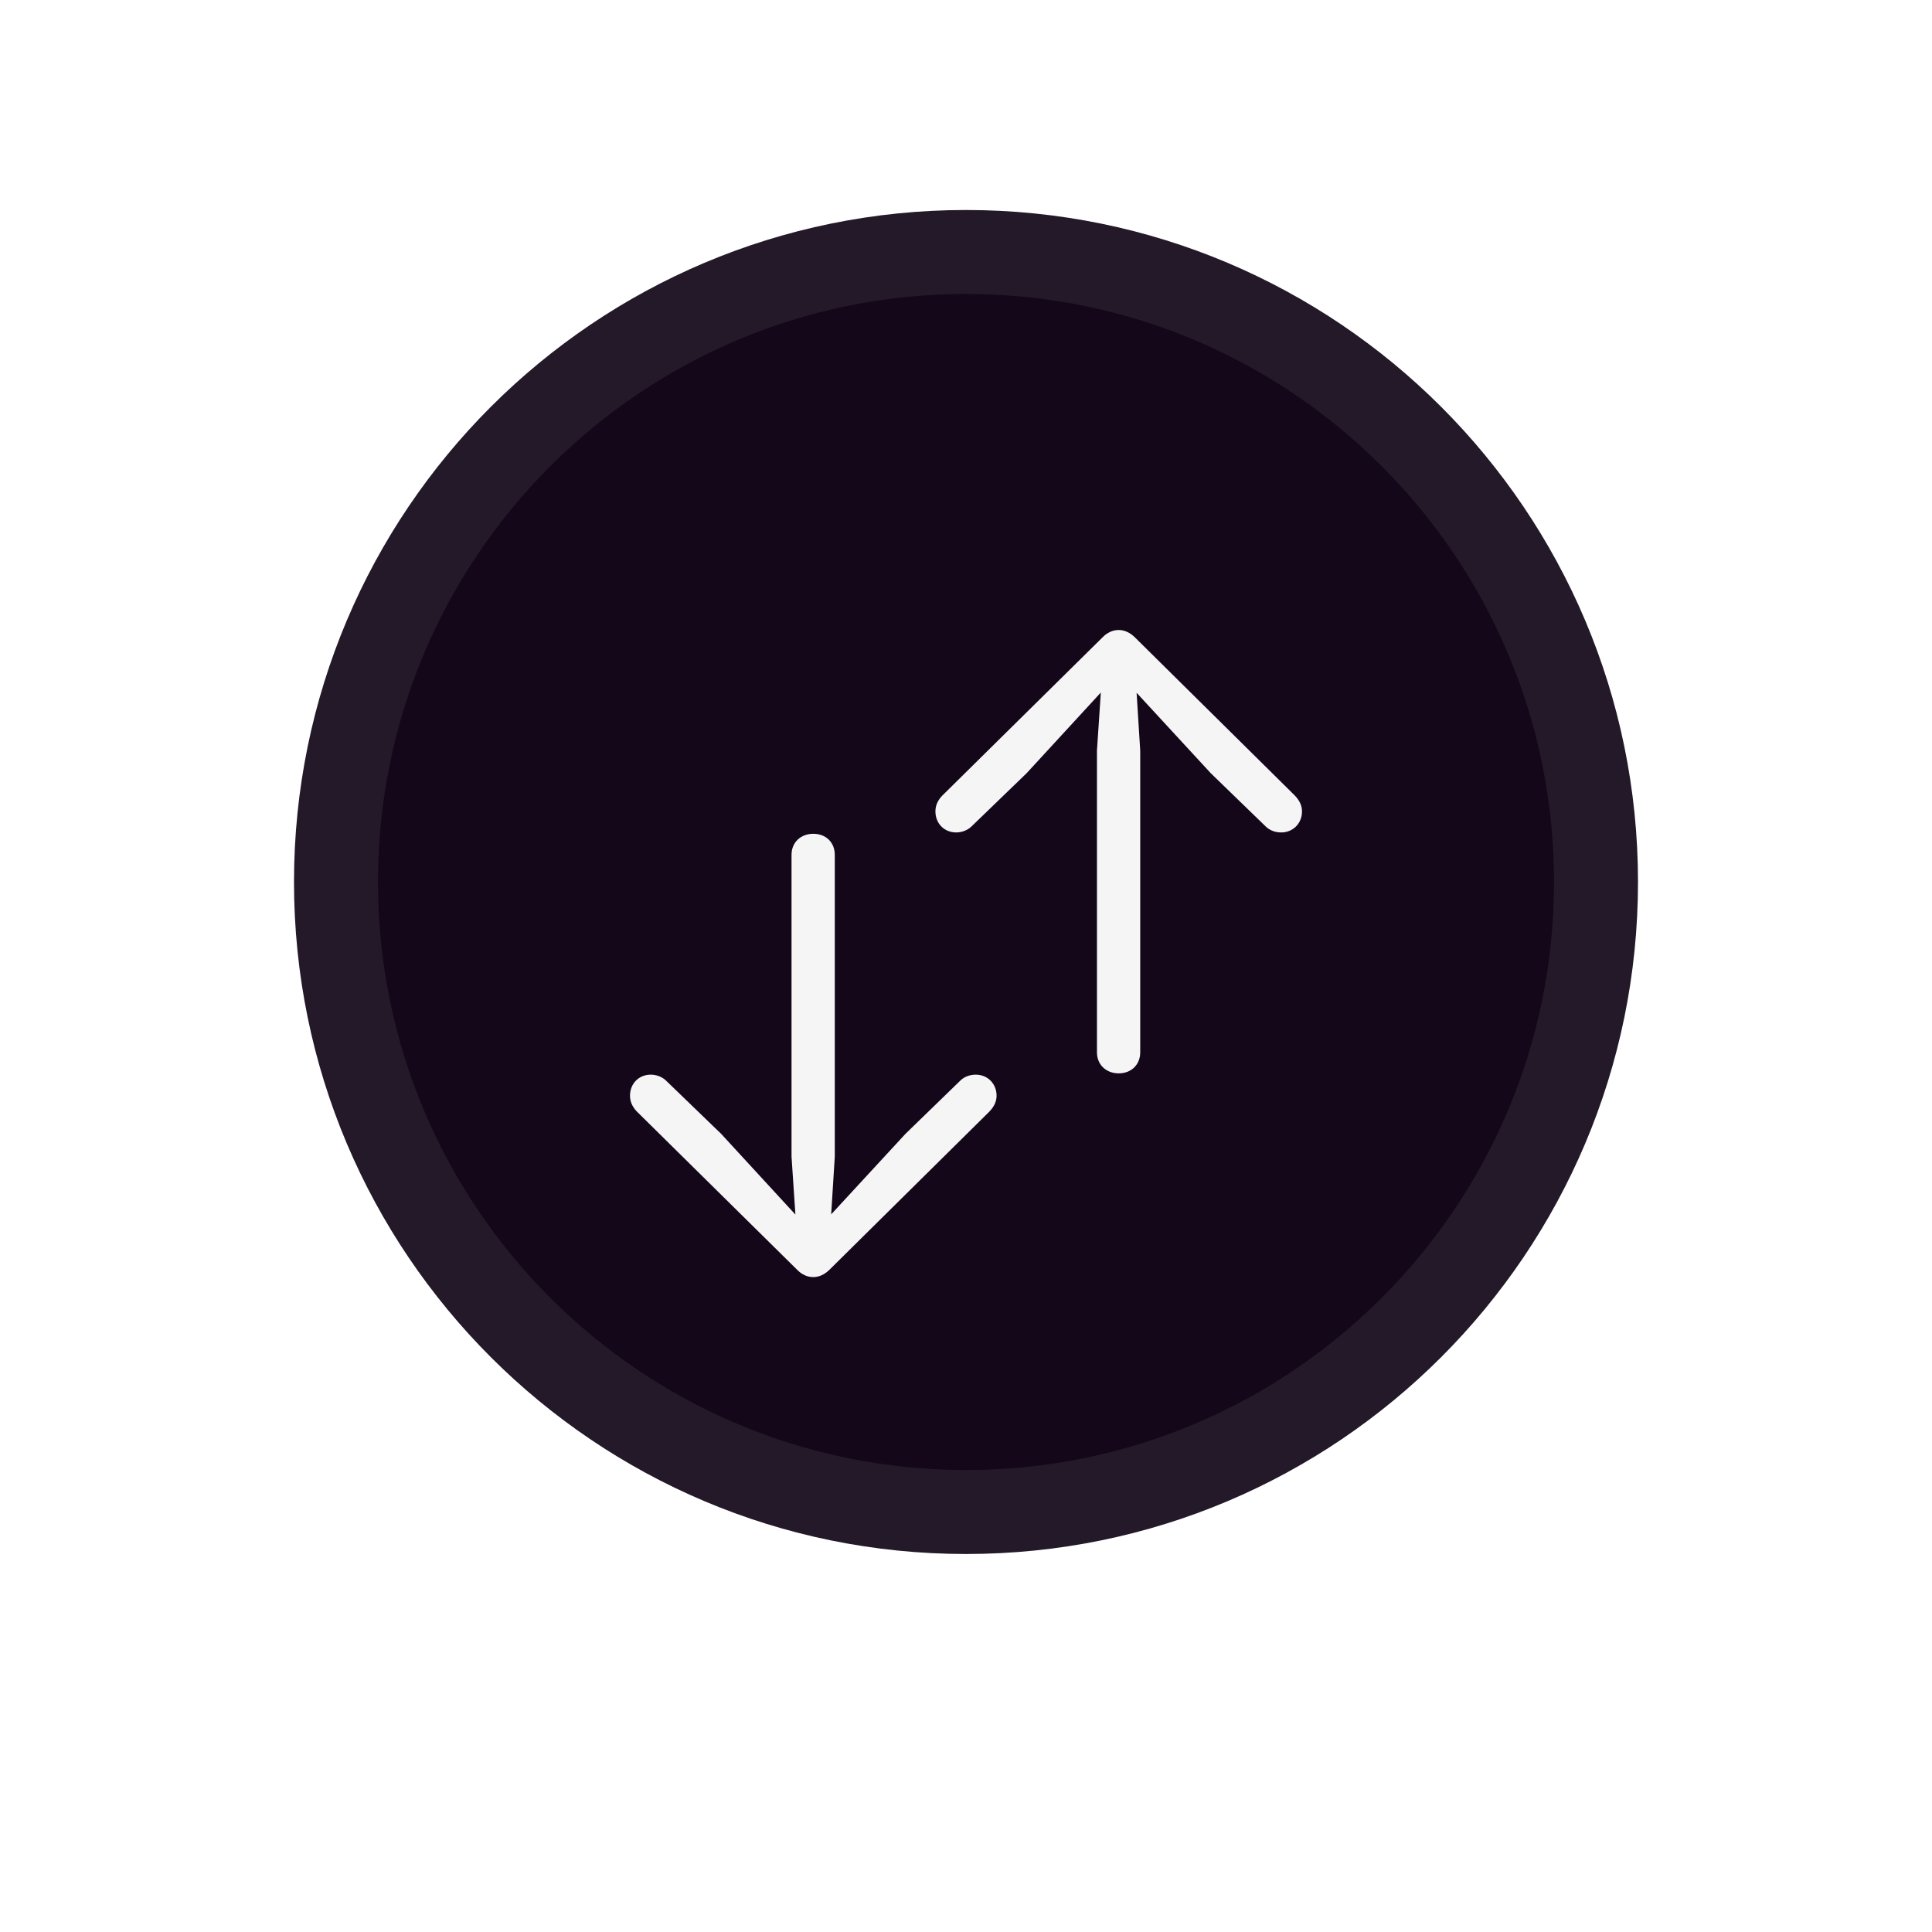<svg width="46" height="46" viewBox="0 0 46 46" fill="none" xmlns="http://www.w3.org/2000/svg">
<path d="M38 21C38 29.284 31.284 36 23 36C14.716 36 8 29.284 8 21C8 12.716 14.716 6 23 6C31.284 6 38 12.716 38 21Z" fill="#130719" stroke="#231928" stroke-width="2"/>
<g filter="url(#filter0_d_52_1060)">
<path d="M19.364 28.407C19.22 28.407 19.088 28.345 18.978 28.231L15.155 24.457C15.046 24.337 15 24.218 15 24.087C15 23.803 15.207 23.587 15.495 23.587C15.627 23.587 15.766 23.638 15.858 23.729L17.171 24.997L18.938 26.918L18.846 25.537V18.352C18.846 18.056 19.065 17.852 19.364 17.852C19.663 17.852 19.876 18.056 19.876 18.352V25.537L19.79 26.913L21.558 24.997L22.864 23.729C22.962 23.633 23.095 23.587 23.233 23.587C23.515 23.587 23.728 23.803 23.728 24.087C23.728 24.218 23.676 24.343 23.555 24.468L19.75 28.231C19.635 28.345 19.502 28.407 19.364 28.407Z" fill="#F5F5F5"/>
<path d="M26.636 13C26.492 13 26.36 13.062 26.25 13.176L22.427 16.951C22.318 17.07 22.272 17.189 22.272 17.32C22.272 17.604 22.479 17.82 22.767 17.82C22.899 17.82 23.038 17.769 23.13 17.678L24.442 16.411L26.21 14.489L26.118 15.871V23.056C26.118 23.351 26.337 23.556 26.636 23.556C26.935 23.556 27.148 23.351 27.148 23.056V15.871L27.062 14.495L28.829 16.411L30.136 17.678C30.234 17.775 30.367 17.82 30.505 17.82C30.787 17.82 31 17.604 31 17.32C31 17.189 30.948 17.064 30.827 16.939L27.022 13.176C26.907 13.062 26.774 13 26.636 13Z" fill="#F5F5F5"/>
</g>
<defs>
<filter id="filter0_d_52_1060" x="0" y="0" width="46" height="45.407" filterUnits="userSpaceOnUse" color-interpolation-filters="sRGB">
<feFlood flood-opacity="0" result="BackgroundImageFix"/>
<feColorMatrix in="SourceAlpha" type="matrix" values="0 0 0 0 0 0 0 0 0 0 0 0 0 0 0 0 0 0 127 0" result="hardAlpha"/>
<feOffset dy="2"/>
<feGaussianBlur stdDeviation="7.5"/>
<feComposite in2="hardAlpha" operator="out"/>
<feColorMatrix type="matrix" values="0 0 0 0 0.318 0 0 0 0 0.188 0 0 0 0 0.498 0 0 0 1 0"/>
<feBlend mode="normal" in2="BackgroundImageFix" result="effect1_dropShadow_52_1060"/>
<feBlend mode="normal" in="SourceGraphic" in2="effect1_dropShadow_52_1060" result="shape"/>
</filter>
</defs>
</svg>
